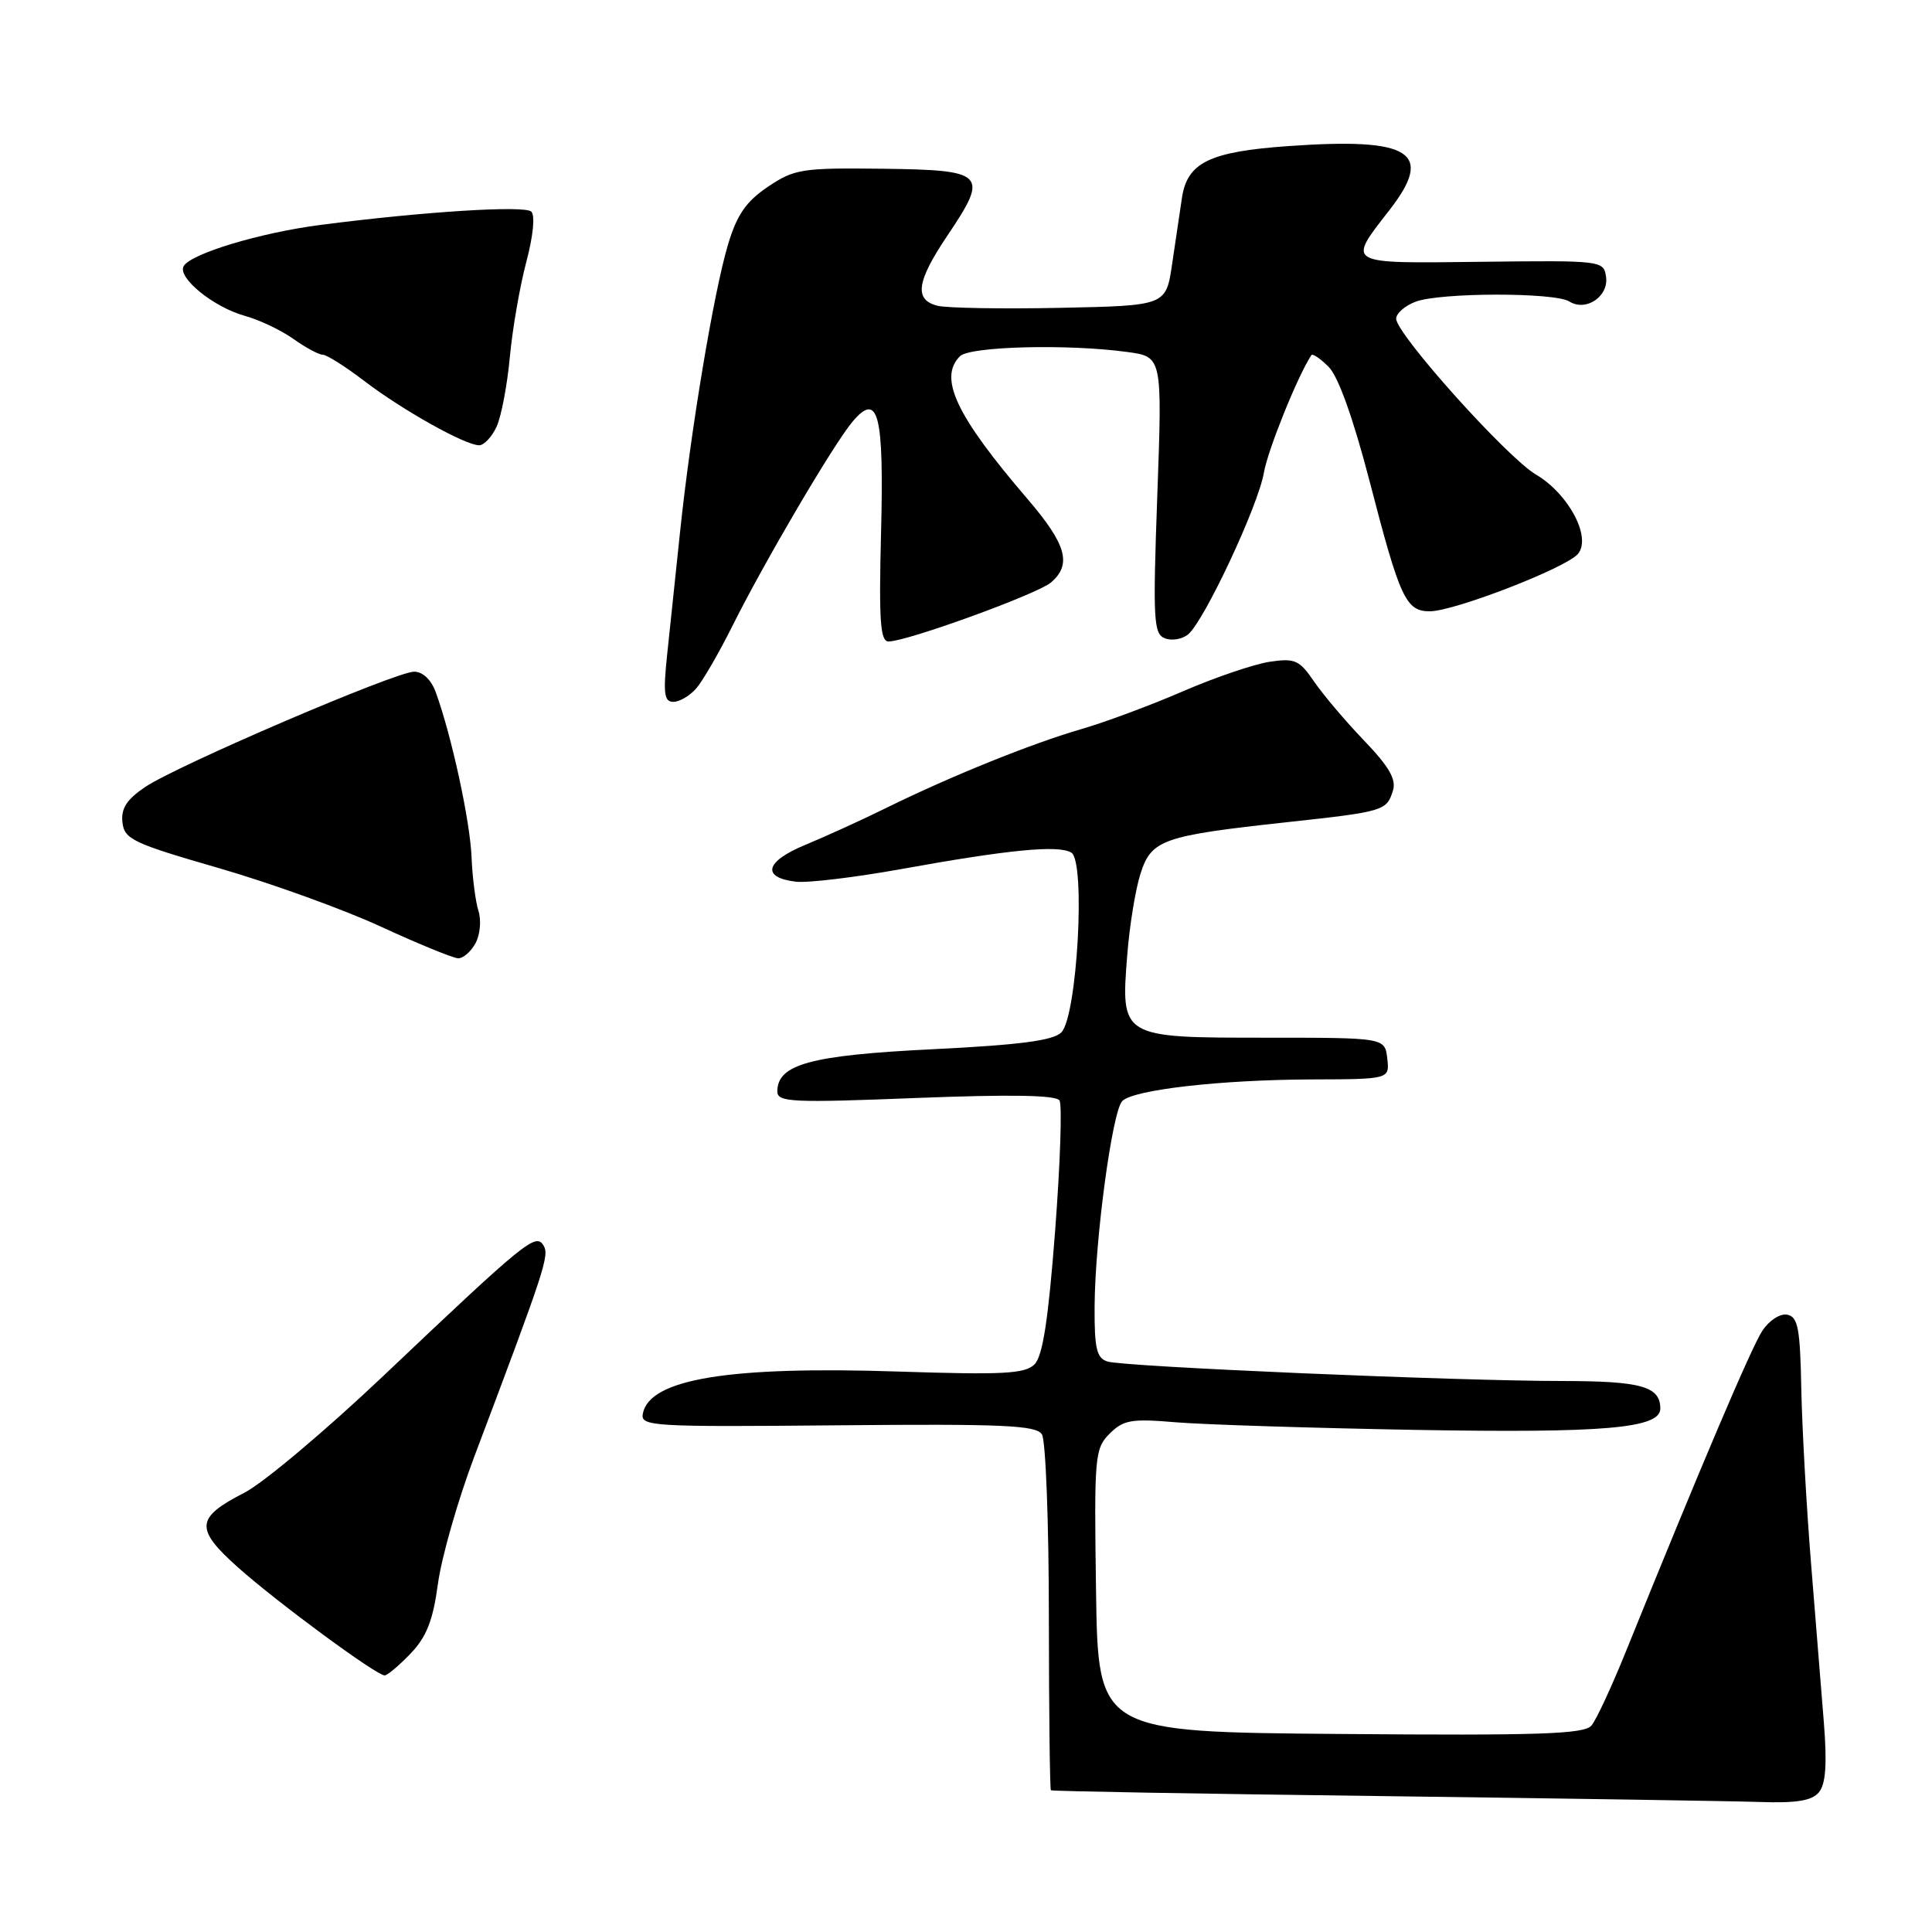 <?xml version="1.0" encoding="UTF-8" standalone="no"?>
<!DOCTYPE svg PUBLIC "-//W3C//DTD SVG 1.1//EN" "http://www.w3.org/Graphics/SVG/1.1/DTD/svg11.dtd" >
<svg xmlns="http://www.w3.org/2000/svg" xmlns:xlink="http://www.w3.org/1999/xlink" version="1.1" viewBox="0 0 256 256">
 <g >
 <path fill="currentColor"
d=" M 241.02 237.48 C 241.92 236.39 242.11 233.76 241.67 228.23 C 241.33 223.98 240.56 214.43 239.96 207.00 C 239.36 199.57 238.79 189.23 238.68 184.01 C 238.53 176.00 238.24 174.48 236.81 174.20 C 235.87 174.02 234.41 174.97 233.51 176.35 C 232.06 178.55 225.31 194.43 215.42 218.88 C 213.56 223.48 211.52 227.88 210.88 228.64 C 209.94 229.78 204.03 229.98 177.62 229.76 C 145.50 229.50 145.50 229.50 145.23 210.77 C 144.97 192.95 145.06 191.94 147.03 189.97 C 148.86 188.14 149.92 187.96 155.81 188.46 C 159.49 188.77 173.81 189.22 187.63 189.47 C 212.60 189.90 220.00 189.26 220.00 186.65 C 220.00 183.71 217.48 183.00 207.05 182.99 C 192.99 182.99 148.96 181.10 146.75 180.41 C 145.31 179.96 145.01 178.69 145.04 173.18 C 145.08 164.29 147.38 147.22 148.71 145.89 C 150.21 144.39 161.77 143.07 173.82 143.03 C 184.13 143.00 184.13 143.00 183.82 140.25 C 183.50 137.50 183.50 137.50 167.68 137.50 C 148.49 137.50 148.50 137.50 149.37 126.50 C 149.67 122.65 150.46 117.81 151.13 115.74 C 152.57 111.26 154.06 110.74 170.49 108.95 C 183.36 107.55 183.73 107.44 184.56 104.80 C 185.05 103.28 184.09 101.62 180.76 98.14 C 178.31 95.59 175.33 92.07 174.13 90.32 C 172.18 87.45 171.58 87.19 168.23 87.69 C 166.18 88.00 161.03 89.75 156.79 91.58 C 152.56 93.42 146.51 95.67 143.35 96.59 C 136.69 98.52 126.07 102.81 117.50 107.02 C 114.20 108.65 109.32 110.87 106.66 111.97 C 101.38 114.15 100.86 116.29 105.47 116.83 C 107.03 117.01 113.29 116.26 119.40 115.16 C 133.72 112.57 140.28 111.94 141.96 112.98 C 143.88 114.16 142.73 134.70 140.63 136.80 C 139.55 137.88 135.12 138.46 123.57 139.03 C 107.41 139.82 103.00 141.02 103.00 144.63 C 103.00 146.05 104.96 146.14 121.37 145.49 C 133.92 145.00 139.94 145.10 140.39 145.82 C 140.75 146.40 140.49 154.17 139.81 163.08 C 138.91 174.86 138.17 179.69 137.08 180.78 C 135.82 182.04 132.93 182.19 119.13 181.74 C 96.60 180.99 86.06 182.72 85.18 187.31 C 84.85 189.00 86.30 189.09 110.99 188.86 C 132.87 188.66 137.29 188.85 138.06 190.06 C 138.56 190.85 138.98 201.74 138.98 214.25 C 138.99 226.76 139.11 237.10 139.25 237.22 C 139.39 237.35 159.07 237.69 183.00 237.99 C 206.93 238.30 229.48 238.65 233.13 238.77 C 238.06 238.94 240.08 238.61 241.02 237.48 Z  M 54.40 219.11 C 56.52 216.89 57.37 214.73 58.03 209.86 C 58.50 206.36 60.67 198.78 62.85 193.00 C 72.26 168.06 72.83 166.34 72.01 165.02 C 70.98 163.35 69.64 164.44 50.81 182.30 C 43.15 189.56 34.86 196.53 32.39 197.79 C 25.90 201.11 25.78 202.56 31.58 207.73 C 36.82 212.39 49.87 222.00 50.97 222.00 C 51.33 222.00 52.87 220.70 54.40 219.11 Z  M 63.02 124.96 C 63.62 123.84 63.79 121.93 63.40 120.71 C 63.01 119.50 62.59 116.25 62.48 113.50 C 62.27 108.70 59.84 97.50 57.75 91.75 C 57.15 90.08 56.02 89.00 54.88 89.00 C 52.44 89.00 23.50 101.41 19.22 104.29 C 16.79 105.93 16.02 107.13 16.22 108.96 C 16.48 111.21 17.61 111.74 29.00 115.03 C 35.88 117.02 45.55 120.51 50.50 122.80 C 55.45 125.08 60.05 126.96 60.71 126.98 C 61.38 126.99 62.42 126.08 63.02 124.96 Z  M 92.23 91.25 C 93.08 90.29 95.23 86.58 97.02 83.00 C 101.25 74.51 110.41 58.93 112.95 55.89 C 116.39 51.80 117.15 54.80 116.74 70.75 C 116.45 82.28 116.64 85.00 117.74 85.00 C 120.17 85.00 137.45 78.72 139.25 77.19 C 142.06 74.79 141.32 72.15 136.17 66.14 C 126.69 55.09 124.32 50.08 127.20 47.20 C 128.51 45.89 141.52 45.56 149.37 46.64 C 154.01 47.27 154.01 47.27 153.35 65.61 C 152.75 82.18 152.85 84.00 154.36 84.58 C 155.27 84.94 156.66 84.70 157.44 84.05 C 159.57 82.28 166.72 67.03 167.47 62.64 C 167.99 59.62 171.94 49.83 173.76 47.06 C 173.92 46.81 174.96 47.51 176.06 48.62 C 177.33 49.89 179.32 55.46 181.48 63.77 C 185.50 79.31 186.29 81.00 189.45 81.00 C 192.69 81.00 207.56 75.24 209.09 73.39 C 210.91 71.20 207.86 65.44 203.52 62.88 C 199.67 60.61 185.00 44.25 185.00 42.23 C 185.00 41.53 186.15 40.51 187.57 39.98 C 190.80 38.75 206.01 38.72 207.95 39.95 C 210.13 41.33 213.18 39.29 212.81 36.68 C 212.50 34.53 212.26 34.50 196.30 34.69 C 178.13 34.90 178.47 35.10 184.13 27.81 C 190.08 20.15 186.98 18.20 170.67 19.36 C 160.25 20.10 157.31 21.54 156.61 26.24 C 156.34 28.03 155.75 31.98 155.31 35.00 C 154.50 40.50 154.50 40.50 140.50 40.79 C 132.80 40.95 125.49 40.82 124.25 40.52 C 121.09 39.74 121.43 37.32 125.56 31.18 C 131.06 23.01 130.59 22.53 116.99 22.36 C 106.24 22.23 105.26 22.39 101.75 24.75 C 98.86 26.70 97.65 28.45 96.47 32.39 C 94.58 38.67 91.51 57.09 90.11 70.50 C 89.53 76.00 88.76 83.31 88.40 86.75 C 87.86 91.89 88.00 93.00 89.22 93.00 C 90.03 93.00 91.38 92.21 92.23 91.25 Z  M 65.81 56.52 C 66.43 55.15 67.22 50.99 67.56 47.27 C 67.91 43.55 68.89 37.89 69.74 34.70 C 70.65 31.29 70.92 28.54 70.40 28.04 C 69.51 27.19 56.06 28.04 42.41 29.81 C 34.49 30.84 25.38 33.58 24.35 35.24 C 23.42 36.74 28.28 40.71 32.47 41.86 C 34.38 42.39 37.26 43.76 38.88 44.91 C 40.49 46.06 42.24 47.00 42.76 47.00 C 43.28 47.00 45.77 48.57 48.28 50.49 C 53.34 54.35 61.64 59.00 63.49 59.00 C 64.14 59.00 65.19 57.88 65.81 56.52 Z "/>
</g>
</svg>
